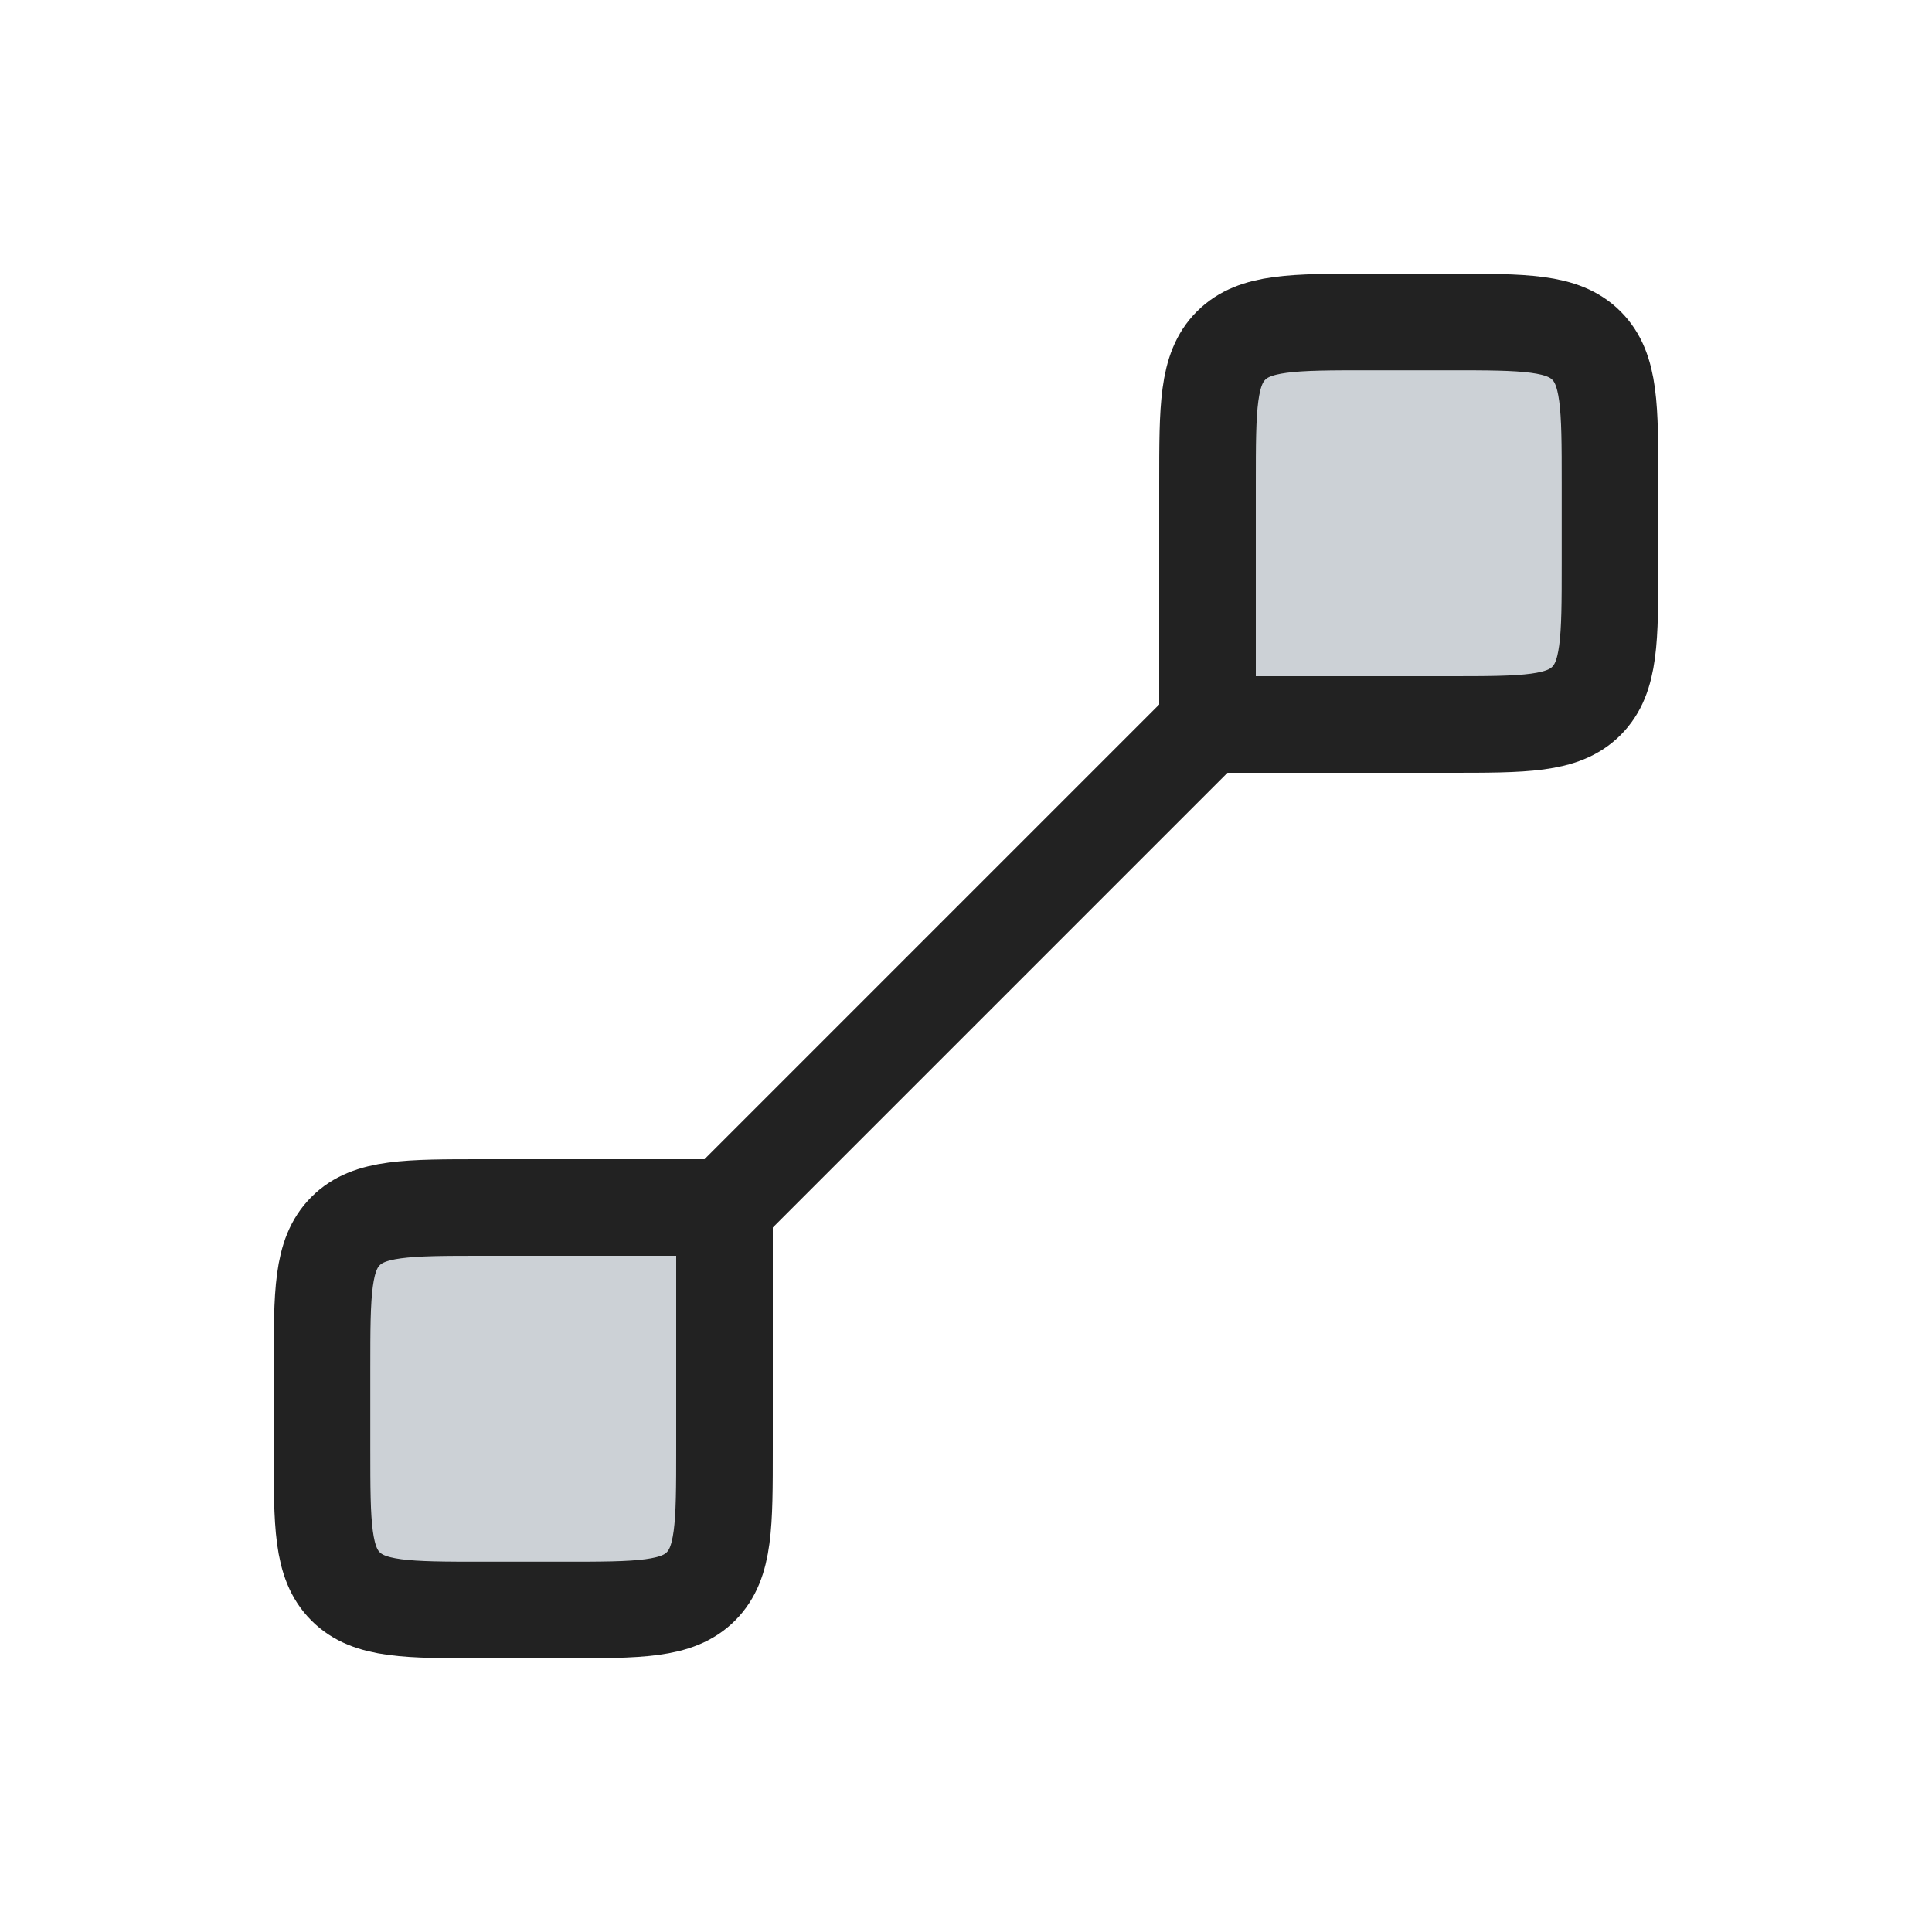 <?xml version="1.0" encoding="utf-8"?><!-- Uploaded to: SVG Repo, www.svgrepo.com, Generator: SVG Repo Mixer Tools -->
<svg width="800px" height="800px" viewBox="0 0 24 24" fill="none" xmlns="http://www.w3.org/2000/svg">
<path d="M9 15L9 18C9 18.943 9 19.414 8.707 19.707C8.414 20 7.943 20 7 20L6 20C5.057 20 4.586 20 4.293 19.707C4 19.414 4 18.943 4 18L4 17C4 16.057 4 15.586 4.293 15.293C4.586 15 5.057 15 6 15L9 15Z" fill="#2A4157" fill-opacity="0.24" stroke="#222222" stroke-width="1.2"/>
<path d="M15 9L15 6C15 5.057 15 4.586 15.293 4.293C15.586 4 16.057 4 17 4L18 4C18.943 4 19.414 4 19.707 4.293C20 4.586 20 5.057 20 6L20 7C20 7.943 20 8.414 19.707 8.707C19.414 9 18.943 9 18 9L15 9Z" fill="#2A4157" fill-opacity="0.24" stroke="#222222" stroke-width="1.2"/>
<path d="M15 9L9 15" stroke="#222222" stroke-width="1.2"/>
</svg>